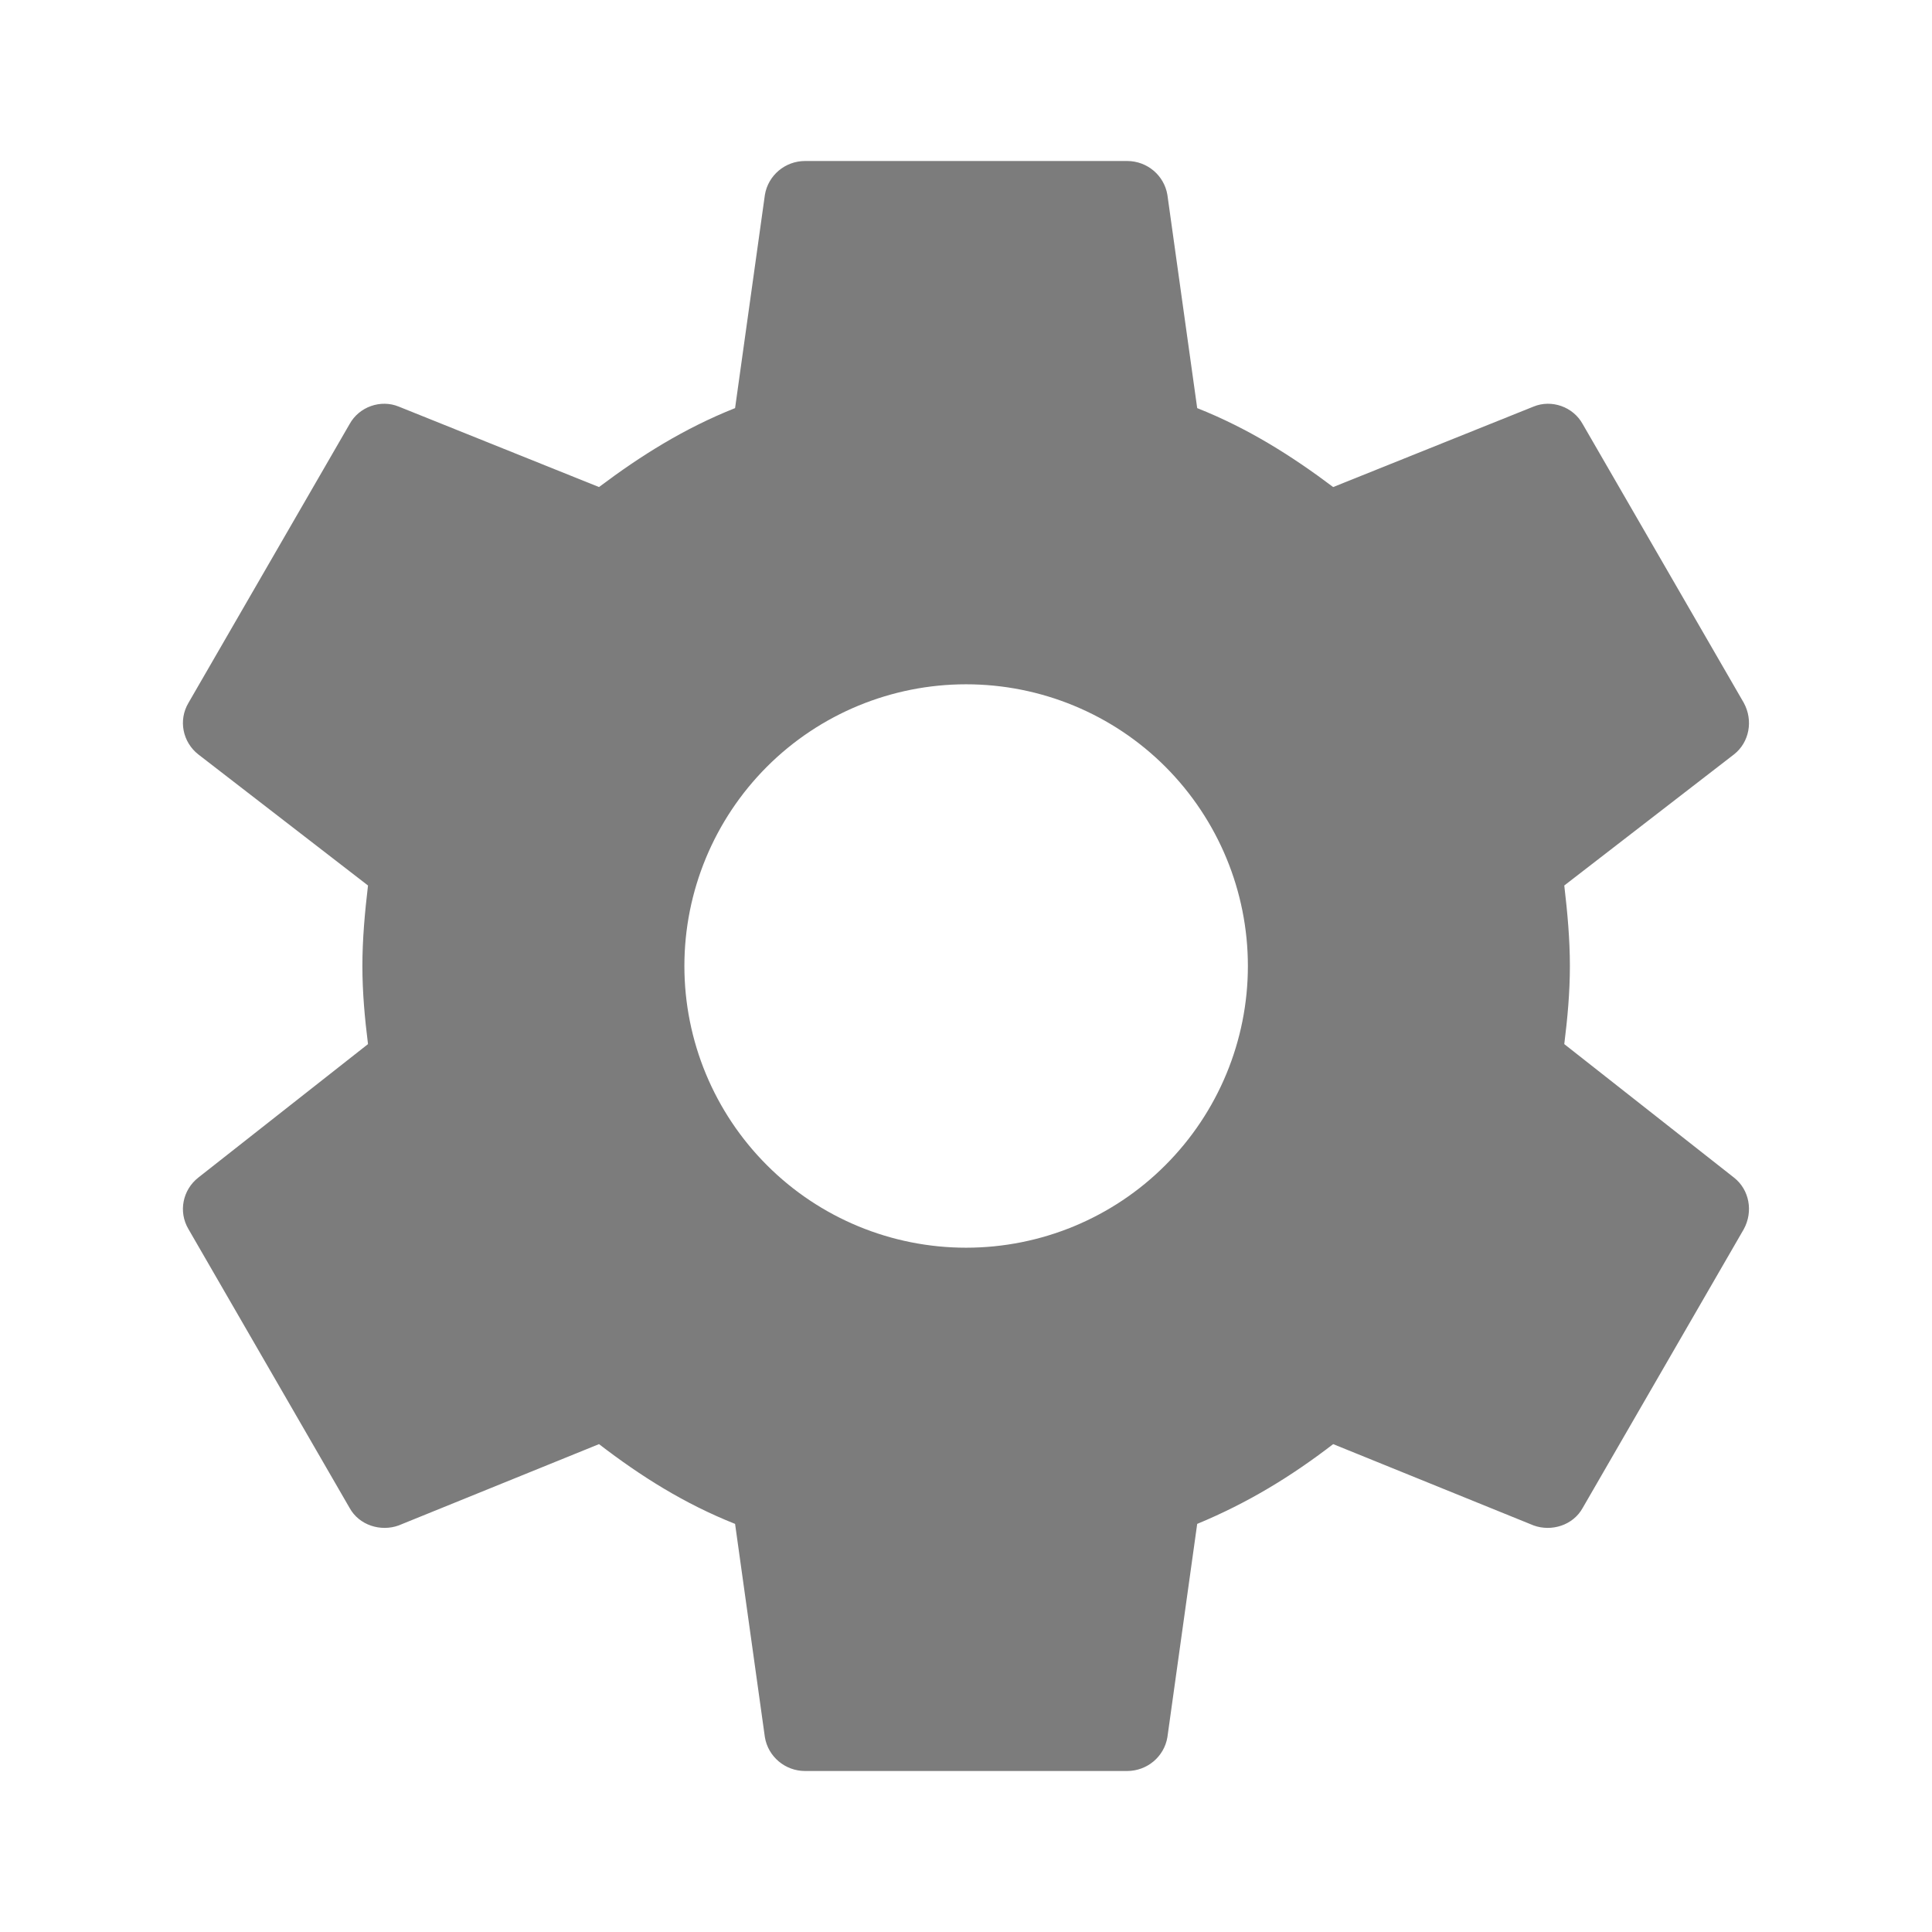 <svg width="21" height="21" viewBox="0 0 21 21" fill="none" xmlns="http://www.w3.org/2000/svg">
<path d="M10.501 13.562C9.689 13.562 8.91 13.24 8.336 12.665C7.762 12.091 7.439 11.312 7.439 10.5C7.439 9.688 7.762 8.909 8.336 8.334C8.91 7.76 9.689 7.438 10.501 7.438C11.314 7.438 12.093 7.76 12.667 8.334C13.241 8.909 13.564 9.688 13.564 10.5C13.564 11.312 13.241 12.091 12.667 12.665C12.093 13.24 11.314 13.562 10.501 13.562ZM17.003 11.349C17.038 11.069 17.064 10.789 17.064 10.5C17.064 10.211 17.038 9.922 17.003 9.625L18.849 8.199C19.015 8.068 19.059 7.831 18.954 7.639L17.204 4.611C17.099 4.419 16.863 4.34 16.67 4.419L14.491 5.294C14.036 4.952 13.564 4.655 13.013 4.436L12.689 2.118C12.654 1.907 12.47 1.75 12.251 1.75H8.751C8.533 1.75 8.349 1.907 8.314 2.118L7.99 4.436C7.439 4.655 6.966 4.952 6.511 5.294L4.333 4.419C4.14 4.34 3.904 4.419 3.799 4.611L2.049 7.639C1.935 7.831 1.988 8.068 2.154 8.199L4 9.625C3.965 9.922 3.939 10.211 3.939 10.5C3.939 10.789 3.965 11.069 4 11.349L2.154 12.801C1.988 12.932 1.935 13.169 2.049 13.361L3.799 16.389C3.904 16.581 4.14 16.651 4.333 16.581L6.511 15.697C6.966 16.047 7.439 16.345 7.99 16.564L8.314 18.883C8.349 19.093 8.533 19.25 8.751 19.25H12.251C12.47 19.25 12.654 19.093 12.689 18.883L13.013 16.564C13.564 16.336 14.036 16.047 14.491 15.697L16.67 16.581C16.863 16.651 17.099 16.581 17.204 16.389L18.954 13.361C19.059 13.169 19.015 12.932 18.849 12.801L17.003 11.349Z" fill="#7C7C7C"/>
</svg>
